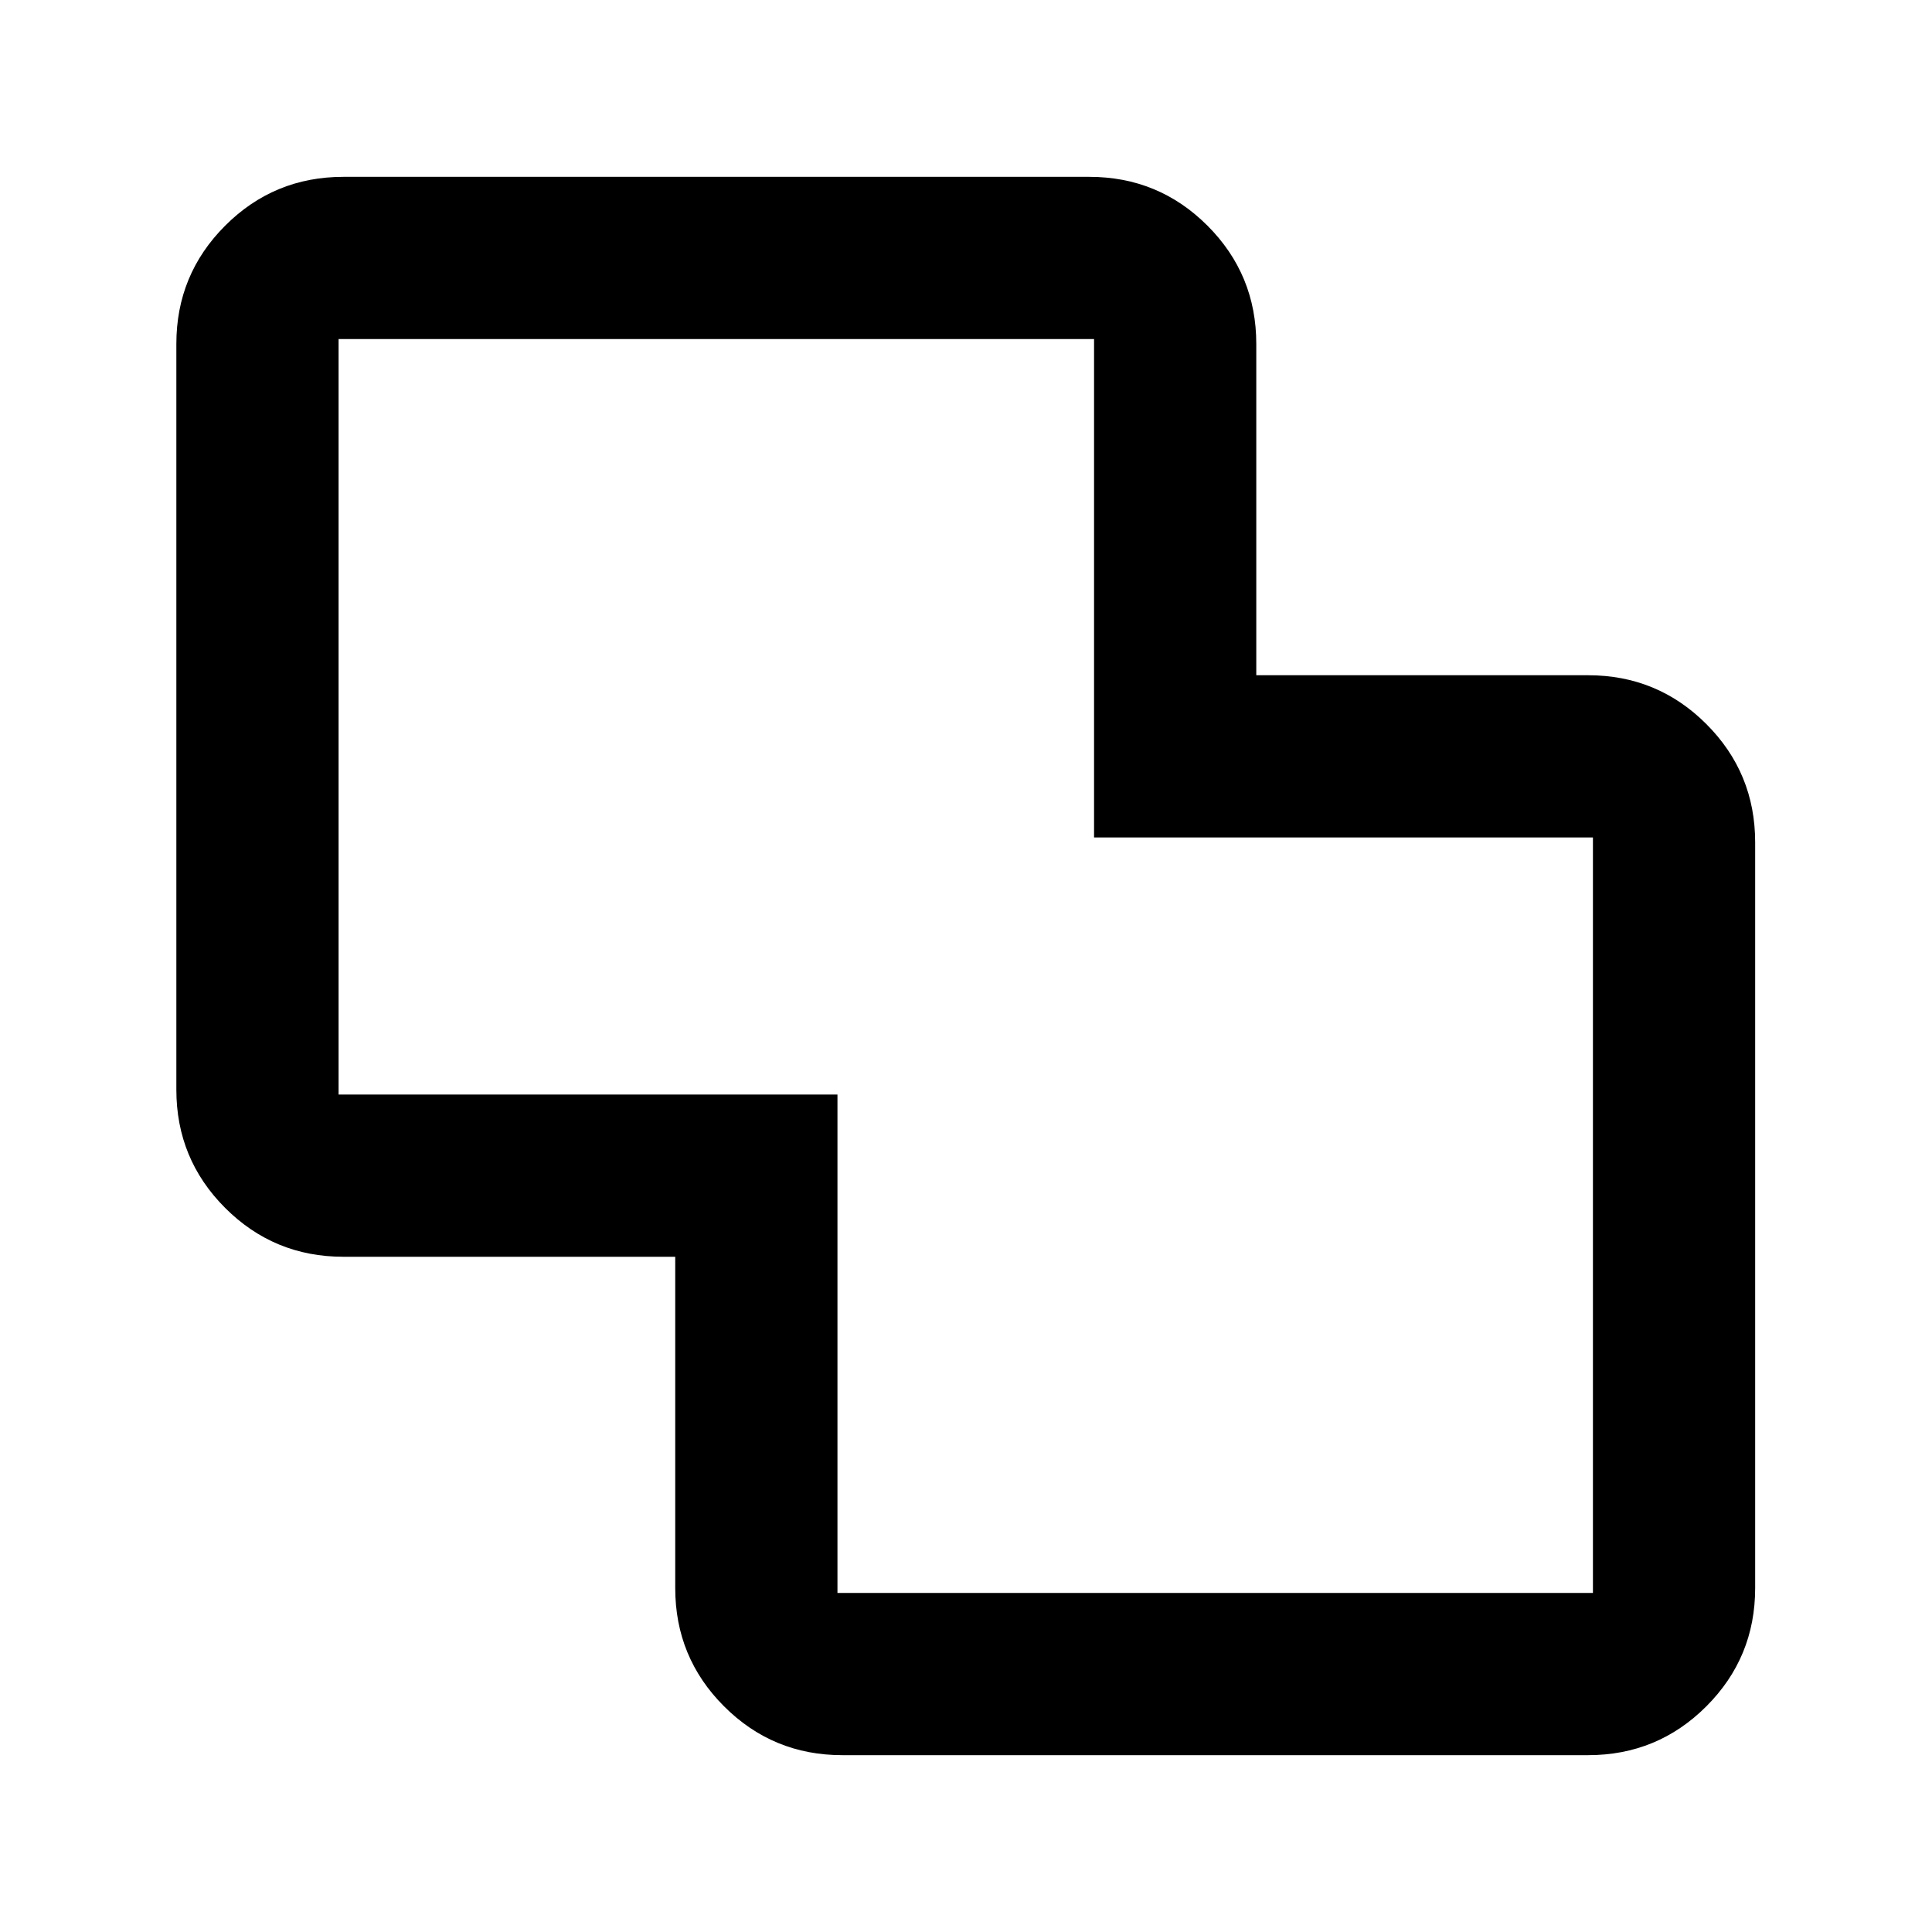 <svg xmlns="http://www.w3.org/2000/svg" height="20" viewBox="0 -960 960 960" width="20"><path d="M418.52-87.87q-34.48 0-58.74-24.26-24.26-24.26-24.26-58.74v-164.65H170.63q-34.48 0-58.74-24.26-24.26-24.26-24.26-58.74v-370.61q0-34.48 24.26-58.74 24.26-24.26 58.74-24.26h370.61q34.48 0 58.74 24.26 24.26 24.26 24.26 58.74v164.65h164.89q34.48 0 58.74 24.26 24.26 24.26 24.26 58.74v370.61q0 34.48-24.26 58.74-24.26 24.26-58.74 24.26H418.52Zm-2.39-80.61h375.39v-375.39H543.63v-247.65H168.24v375.39h247.89v247.65ZM480-480Z"/></svg>
